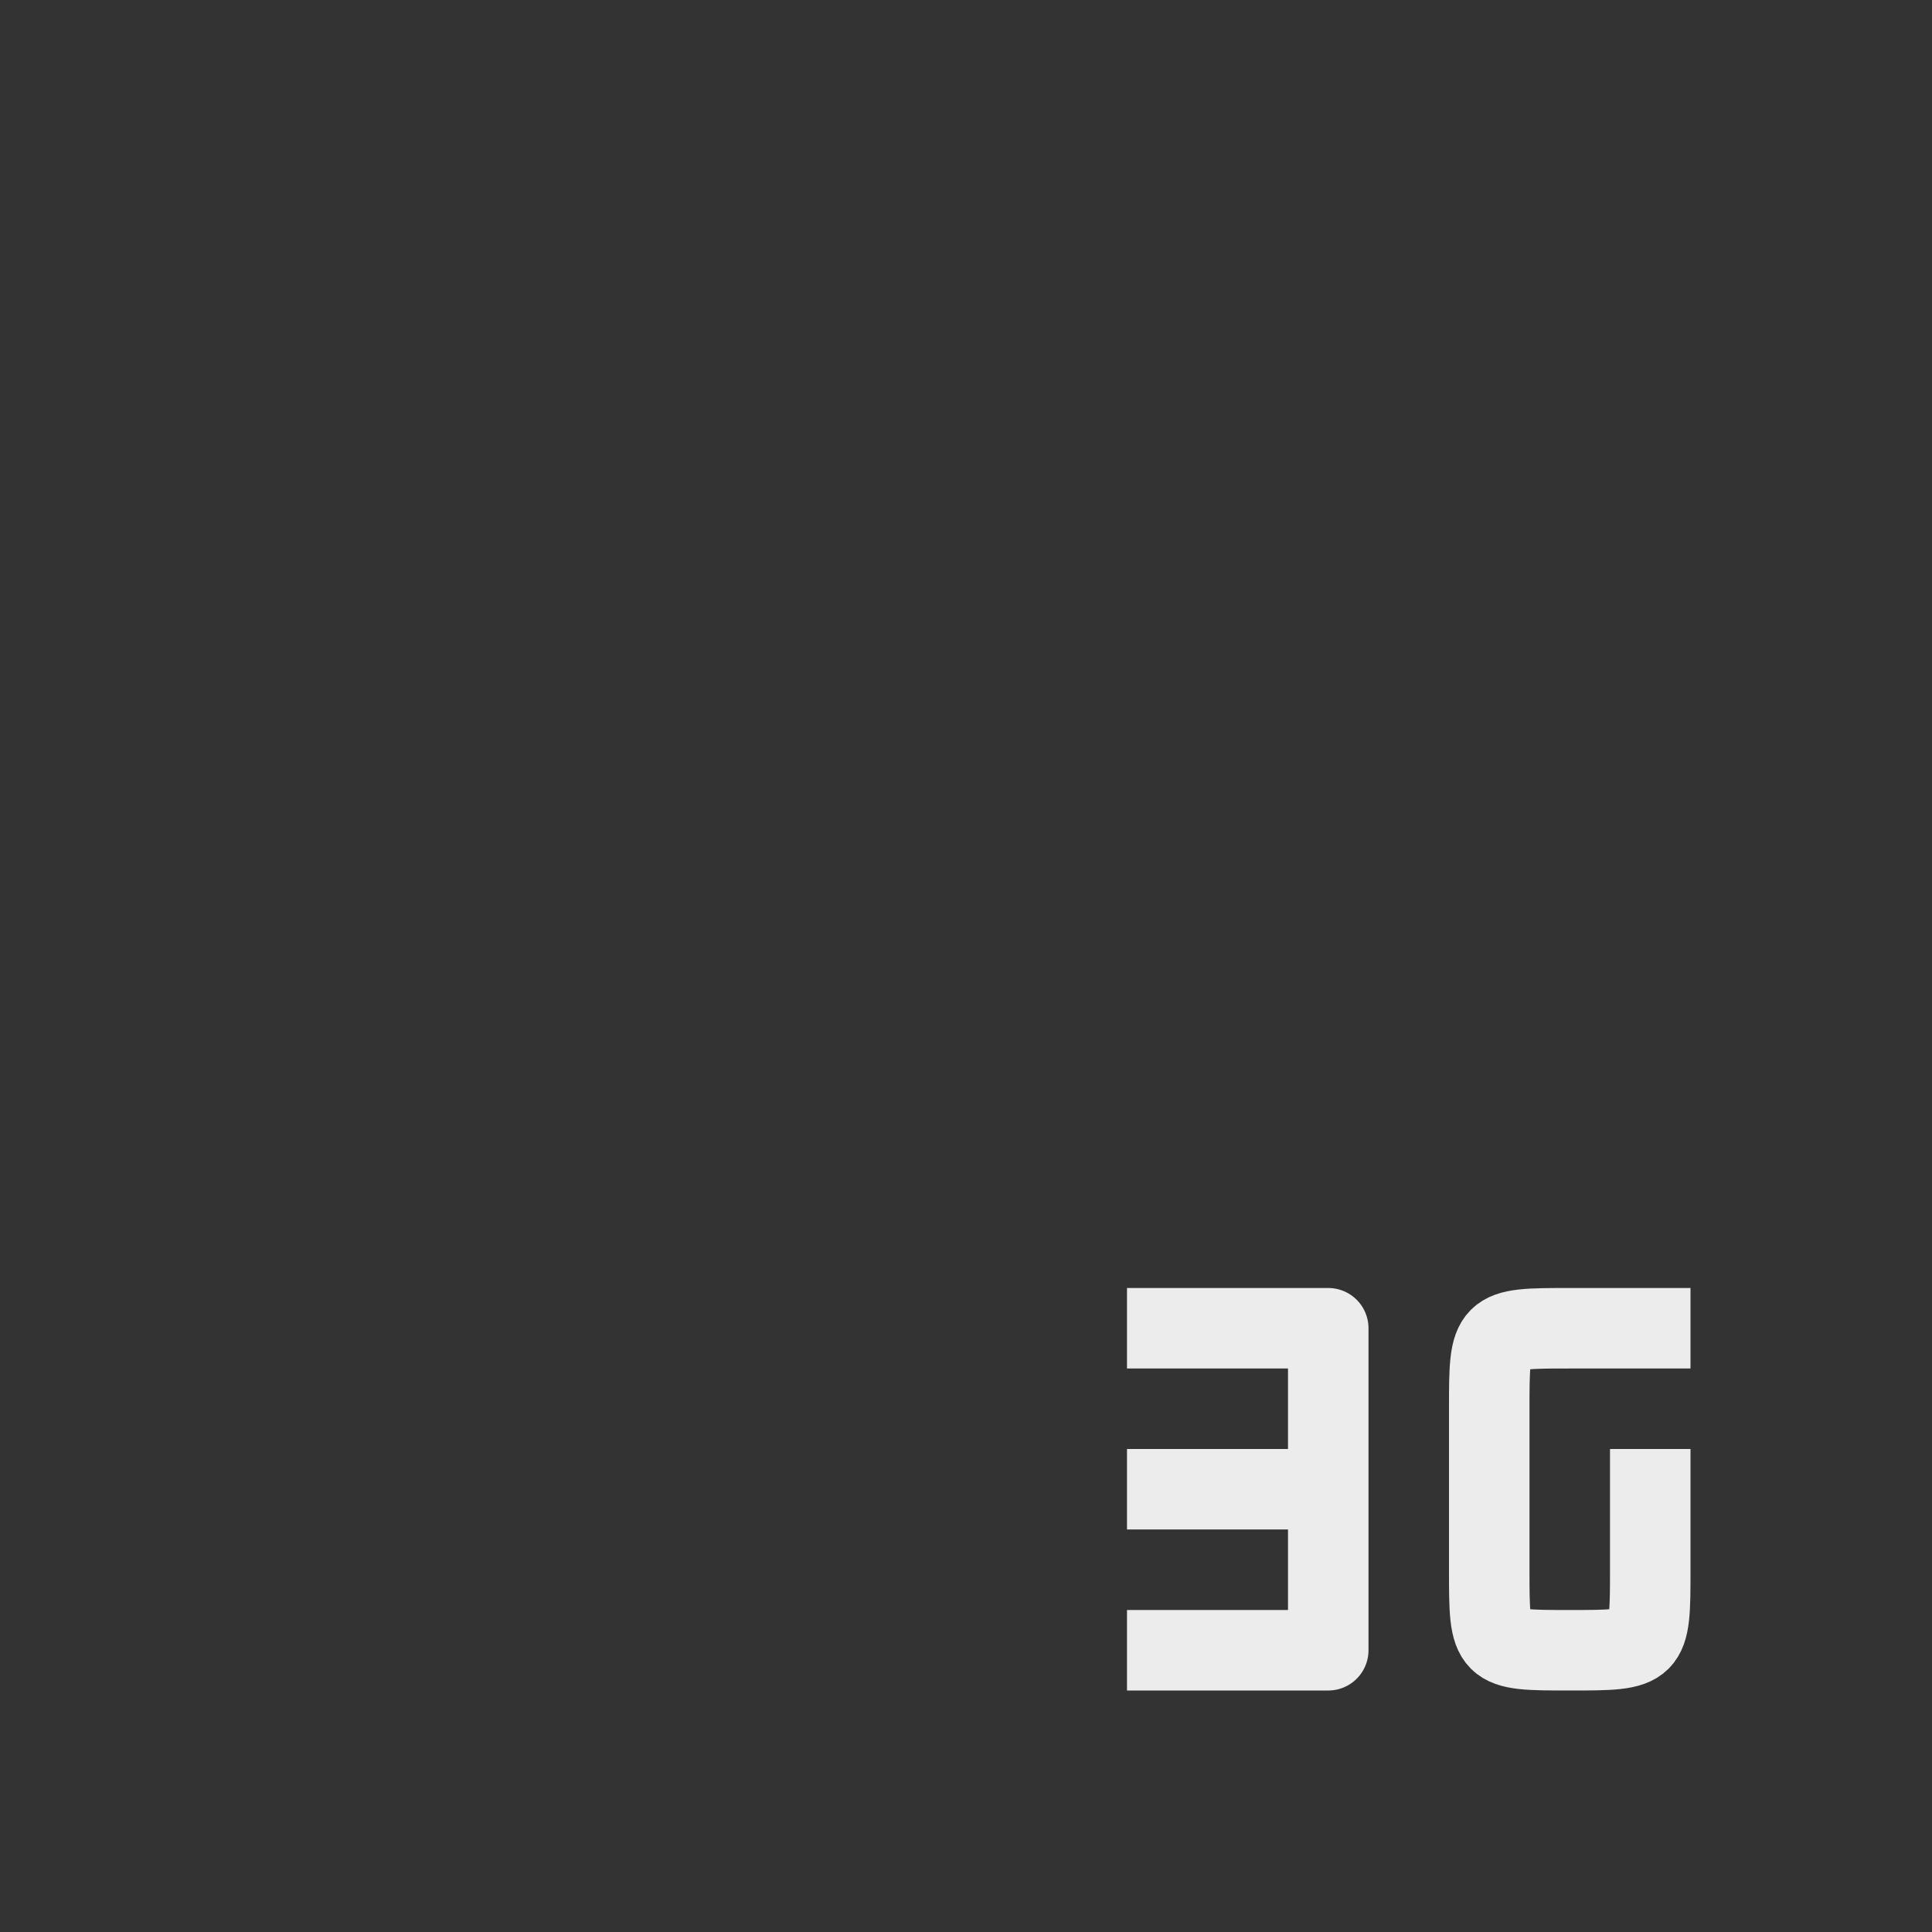 <svg xmlns="http://www.w3.org/2000/svg" width="24px" height="24px">
    <rect width="100%" height="100%" fill="#333333" stroke="none"/>
    <path fill="none" stroke="currentColor" stroke-linejoin="round" d="M20.5 18v1.5c0 1 0 1-1 1s-1 0-1-1v-2c0-1 0-1 1-1H21m-7 4h2.5v-4H14m2.5 2H14" style="color:#ececec"/>
</svg>
